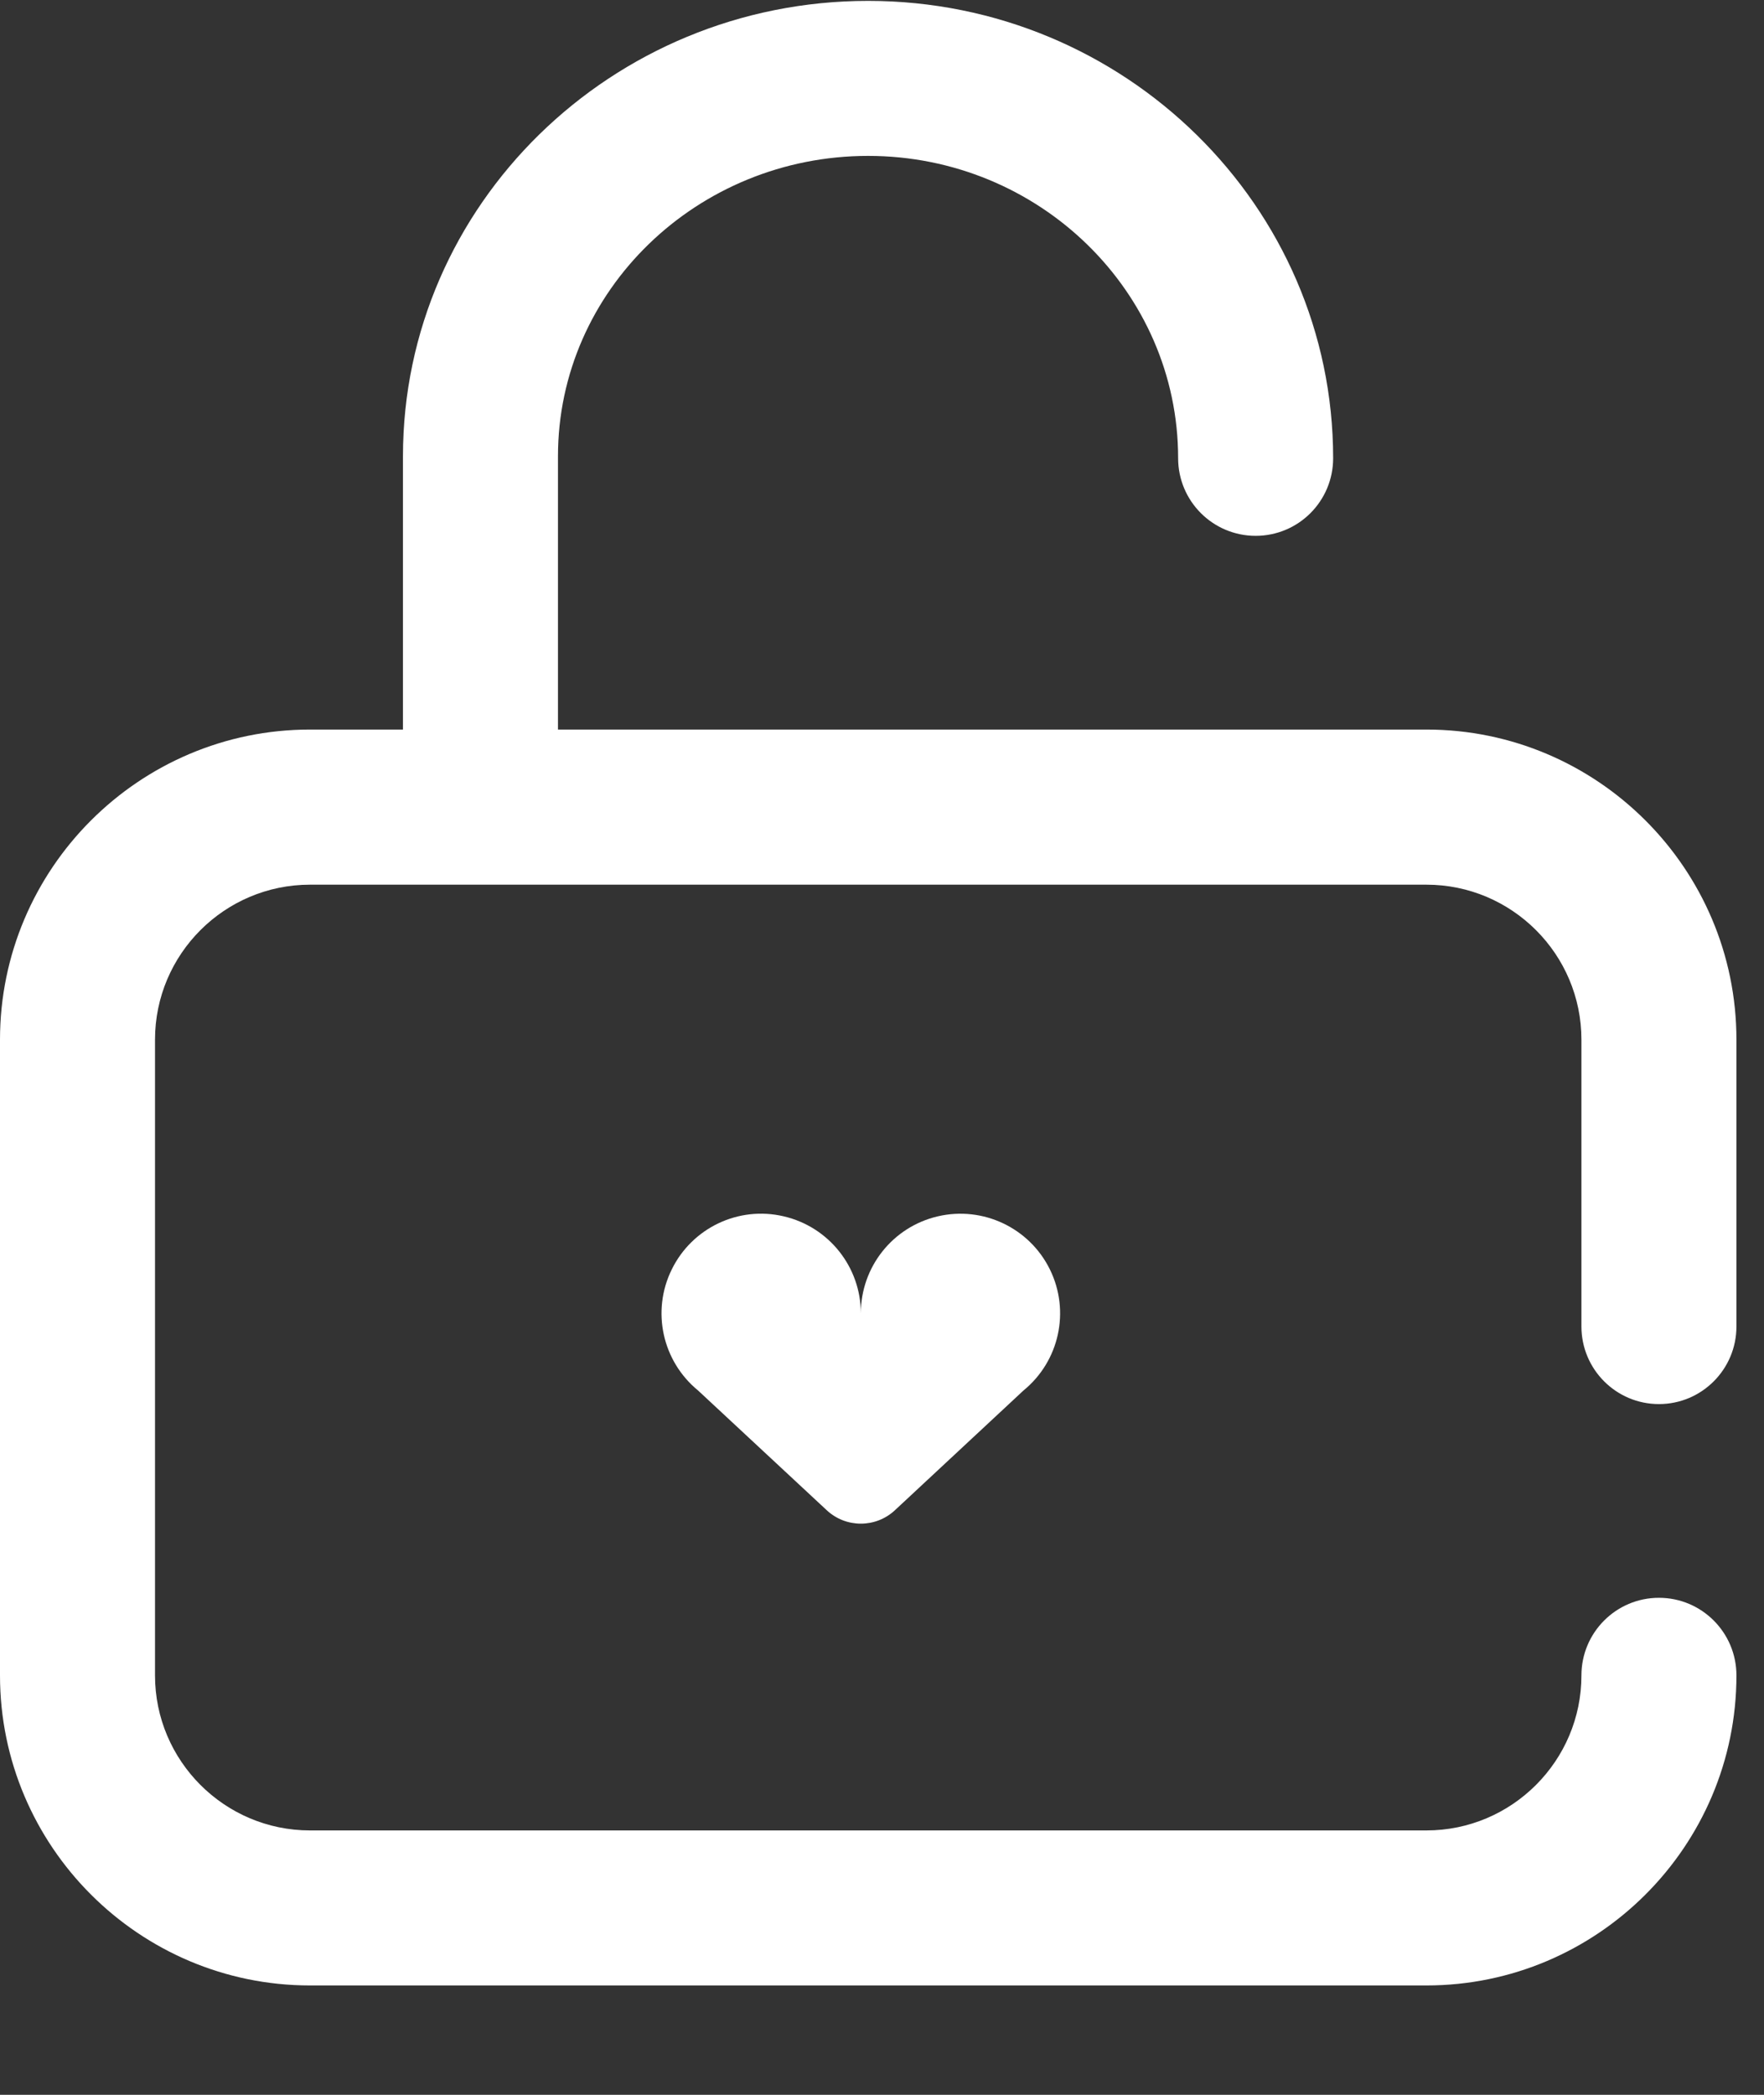 <?xml version="1.0" encoding="UTF-8"?>
<svg width="16px" height="19px" viewBox="0 0 16 19" version="1.1" xmlns="http://www.w3.org/2000/svg" xmlns:xlink="http://www.w3.org/1999/xlink">
    <rect x="0" y="0" width="16" height="19" fill="#333333" stroke="none"/>
    <!-- Generator: Sketch 55 (78076) - https://sketchapp.com -->
    <title>open-lock</title>
    <desc>Created with Sketch.</desc>
    <g id="Page-1" stroke="none" stroke-width="1" fill="none" fill-rule="evenodd">
        <g id="Desktop-/-Desktop-Step10" transform="translate(-360, -367)" fill="#FFFFFF">
            <g id="Group-3" transform="translate(352, 184)">
                <g id="Group-4" transform="translate(0, 96)">
                    <g id="Points">
                        <g id="Point" transform="translate(0, 80)">
                            <g id="Icon" transform="translate(0, 0.008)">
                                <g id="open-lock" transform="translate(8, 7)">
                                    <path d="M15.047,12.727 C14.659,12.727 14.344,12.412 14.344,12.023 L14.344,9.422 C14.344,8.646 13.713,8.016 12.938,8.016 L2.812,8.016 C2.037,8.016 1.406,8.646 1.406,9.422 L1.406,15.188 C1.406,15.963 2.037,16.594 2.812,16.594 L12.938,16.594 C13.713,16.594 14.344,15.963 14.344,15.188 C14.344,14.799 14.659,14.484 15.047,14.484 C15.435,14.484 15.75,14.799 15.75,15.188 C15.75,16.738 14.488,18 12.938,18 L2.812,18 C1.262,18 0,16.738 0,15.188 L0,9.422 C0,7.871 1.262,6.609 2.812,6.609 L3.655,6.609 L3.655,4.13 C3.655,1.853 5.547,0 7.874,0 C10.2,0 12.092,1.861 12.092,4.148 C12.092,4.537 11.778,4.852 11.389,4.852 C11.001,4.852 10.686,4.537 10.686,4.148 C10.686,2.636 9.425,1.406 7.874,1.406 C6.323,1.406 5.061,2.628 5.061,4.13 L5.061,6.609 L12.938,6.609 C14.488,6.609 15.75,7.871 15.75,9.422 L15.75,12.023 C15.75,12.412 15.435,12.727 15.047,12.727 Z M6.332,12.604 C6.007,12.338 5.907,11.883 6.093,11.506 C6.278,11.128 6.699,10.928 7.108,11.024 C7.518,11.119 7.808,11.484 7.808,11.904 C7.808,11.484 8.097,11.119 8.507,11.024 C8.916,10.929 9.337,11.128 9.523,11.506 C9.708,11.883 9.609,12.338 9.283,12.604 L8.117,13.69 C7.943,13.852 7.673,13.852 7.499,13.69 L6.332,12.604 Z" id="Combined-Shape"></path>
                                </g>
                            </g>
                        </g>
                    </g>
                </g>
            </g>
        </g>
    </g>
</svg>